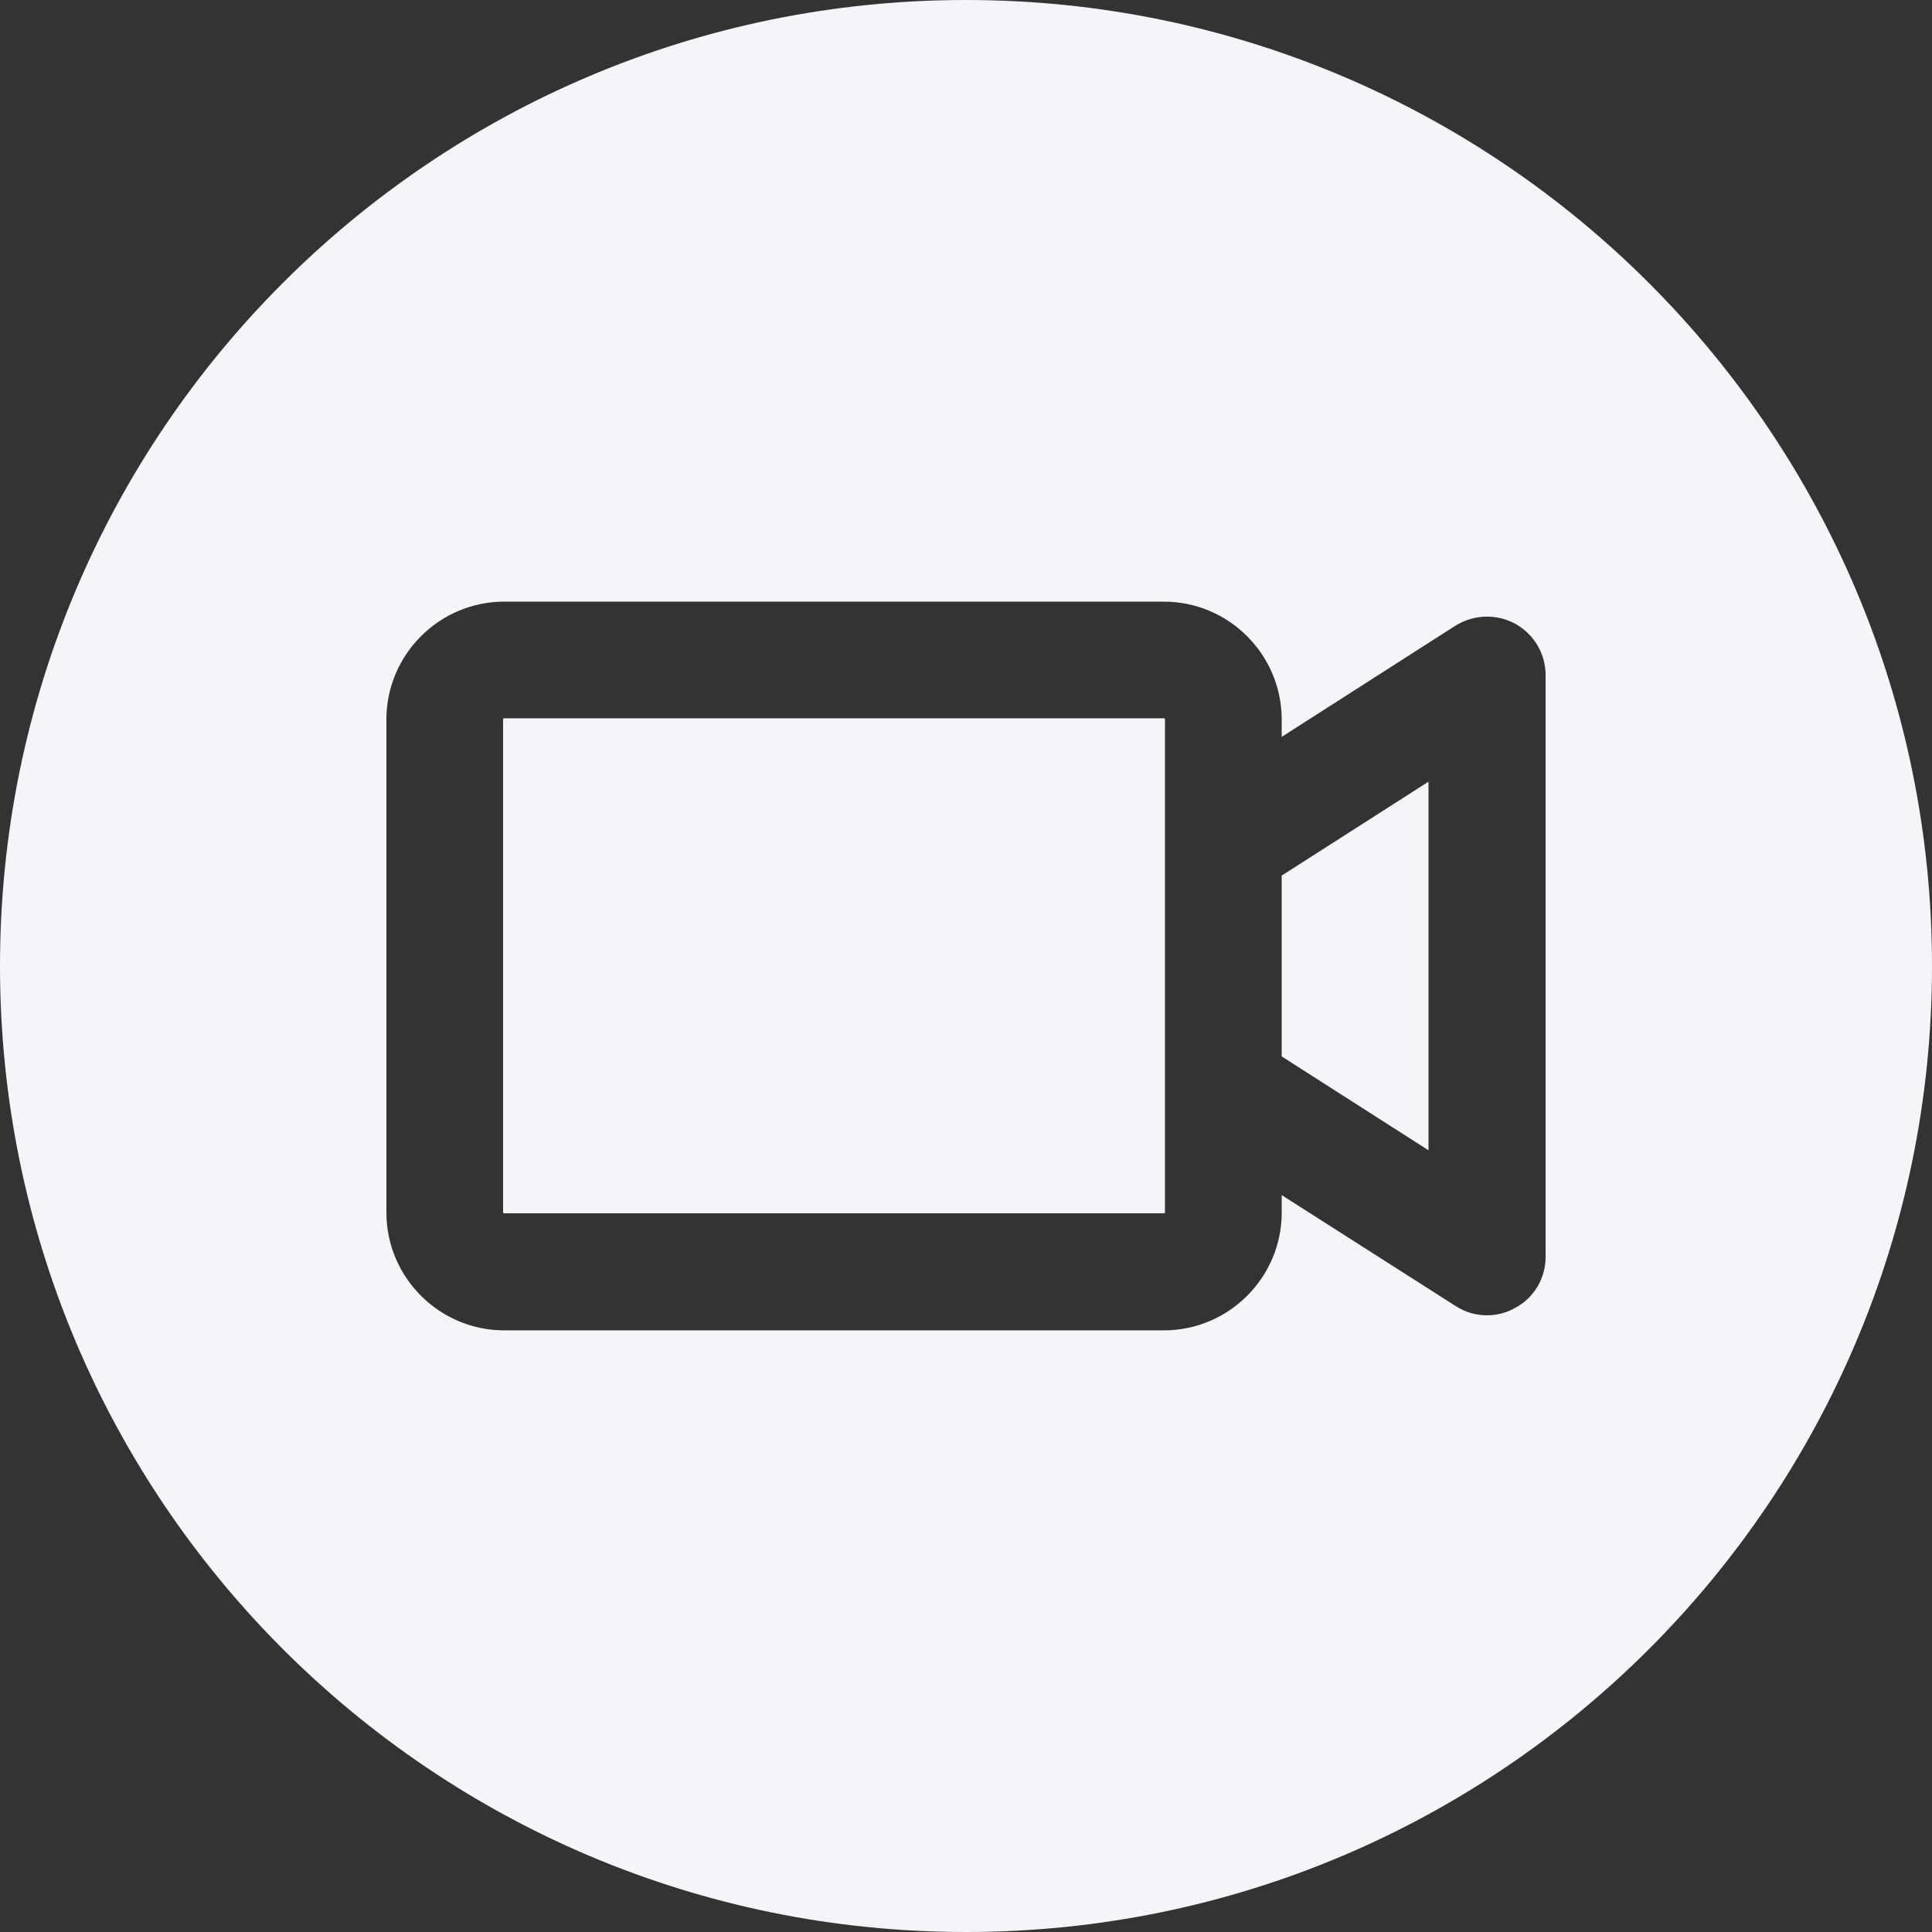 <?xml version="1.0" encoding="UTF-8"?>
<svg id="Camada_2" data-name="Camada 2" xmlns="http://www.w3.org/2000/svg" viewBox="0 0 512 512">
  <rect x="0" y="0" width="512" height="512" fill="#333333" stroke="none"/>
  <defs>
    <style>
      .cls-1 {
        fill: #f4f5f9;
      }
    </style>
  </defs>
  <g id="Camada_1-2" data-name="Camada 1">
    <g>
      <path class="cls-1" d="M308.43,190.36c.2,0,.3,.1,.3,.31v130.66c0,.1-.1,.2-.3,.2H133.63c-.2,0-.31-.1-.31-.2V190.67c0-.2,.1-.31,.31-.31h174.8Z"/>
      <polygon class="cls-1" points="339.66 232.04 378.57 207.15 378.57 304.84 339.66 279.96 339.66 232.04"/>
      <path class="cls-1" d="M256,0C114.58,0,0,114.58,0,256s114.58,256,256,256,256-114.69,256-256S397.31,0,256,0Zm153.6,333.11c0,5.63-3.07,10.85-8.09,13.51-2.35,1.33-4.91,1.95-7.47,1.95-2.87,0-5.73-.82-8.29-2.46l-46.08-29.39v4.61c0,17.2-14.03,31.23-31.23,31.23H133.63c-17.2,0-31.23-14.03-31.23-31.23V190.67c0-17.2,14.03-31.23,31.23-31.23h174.8c17.2,0,31.23,14.03,31.23,31.23v4.61l46.08-29.49c4.81-2.97,10.85-3.17,15.77-.51,5.02,2.76,8.09,7.99,8.09,13.62v154.21Z"/>
    </g>
  </g>
</svg>